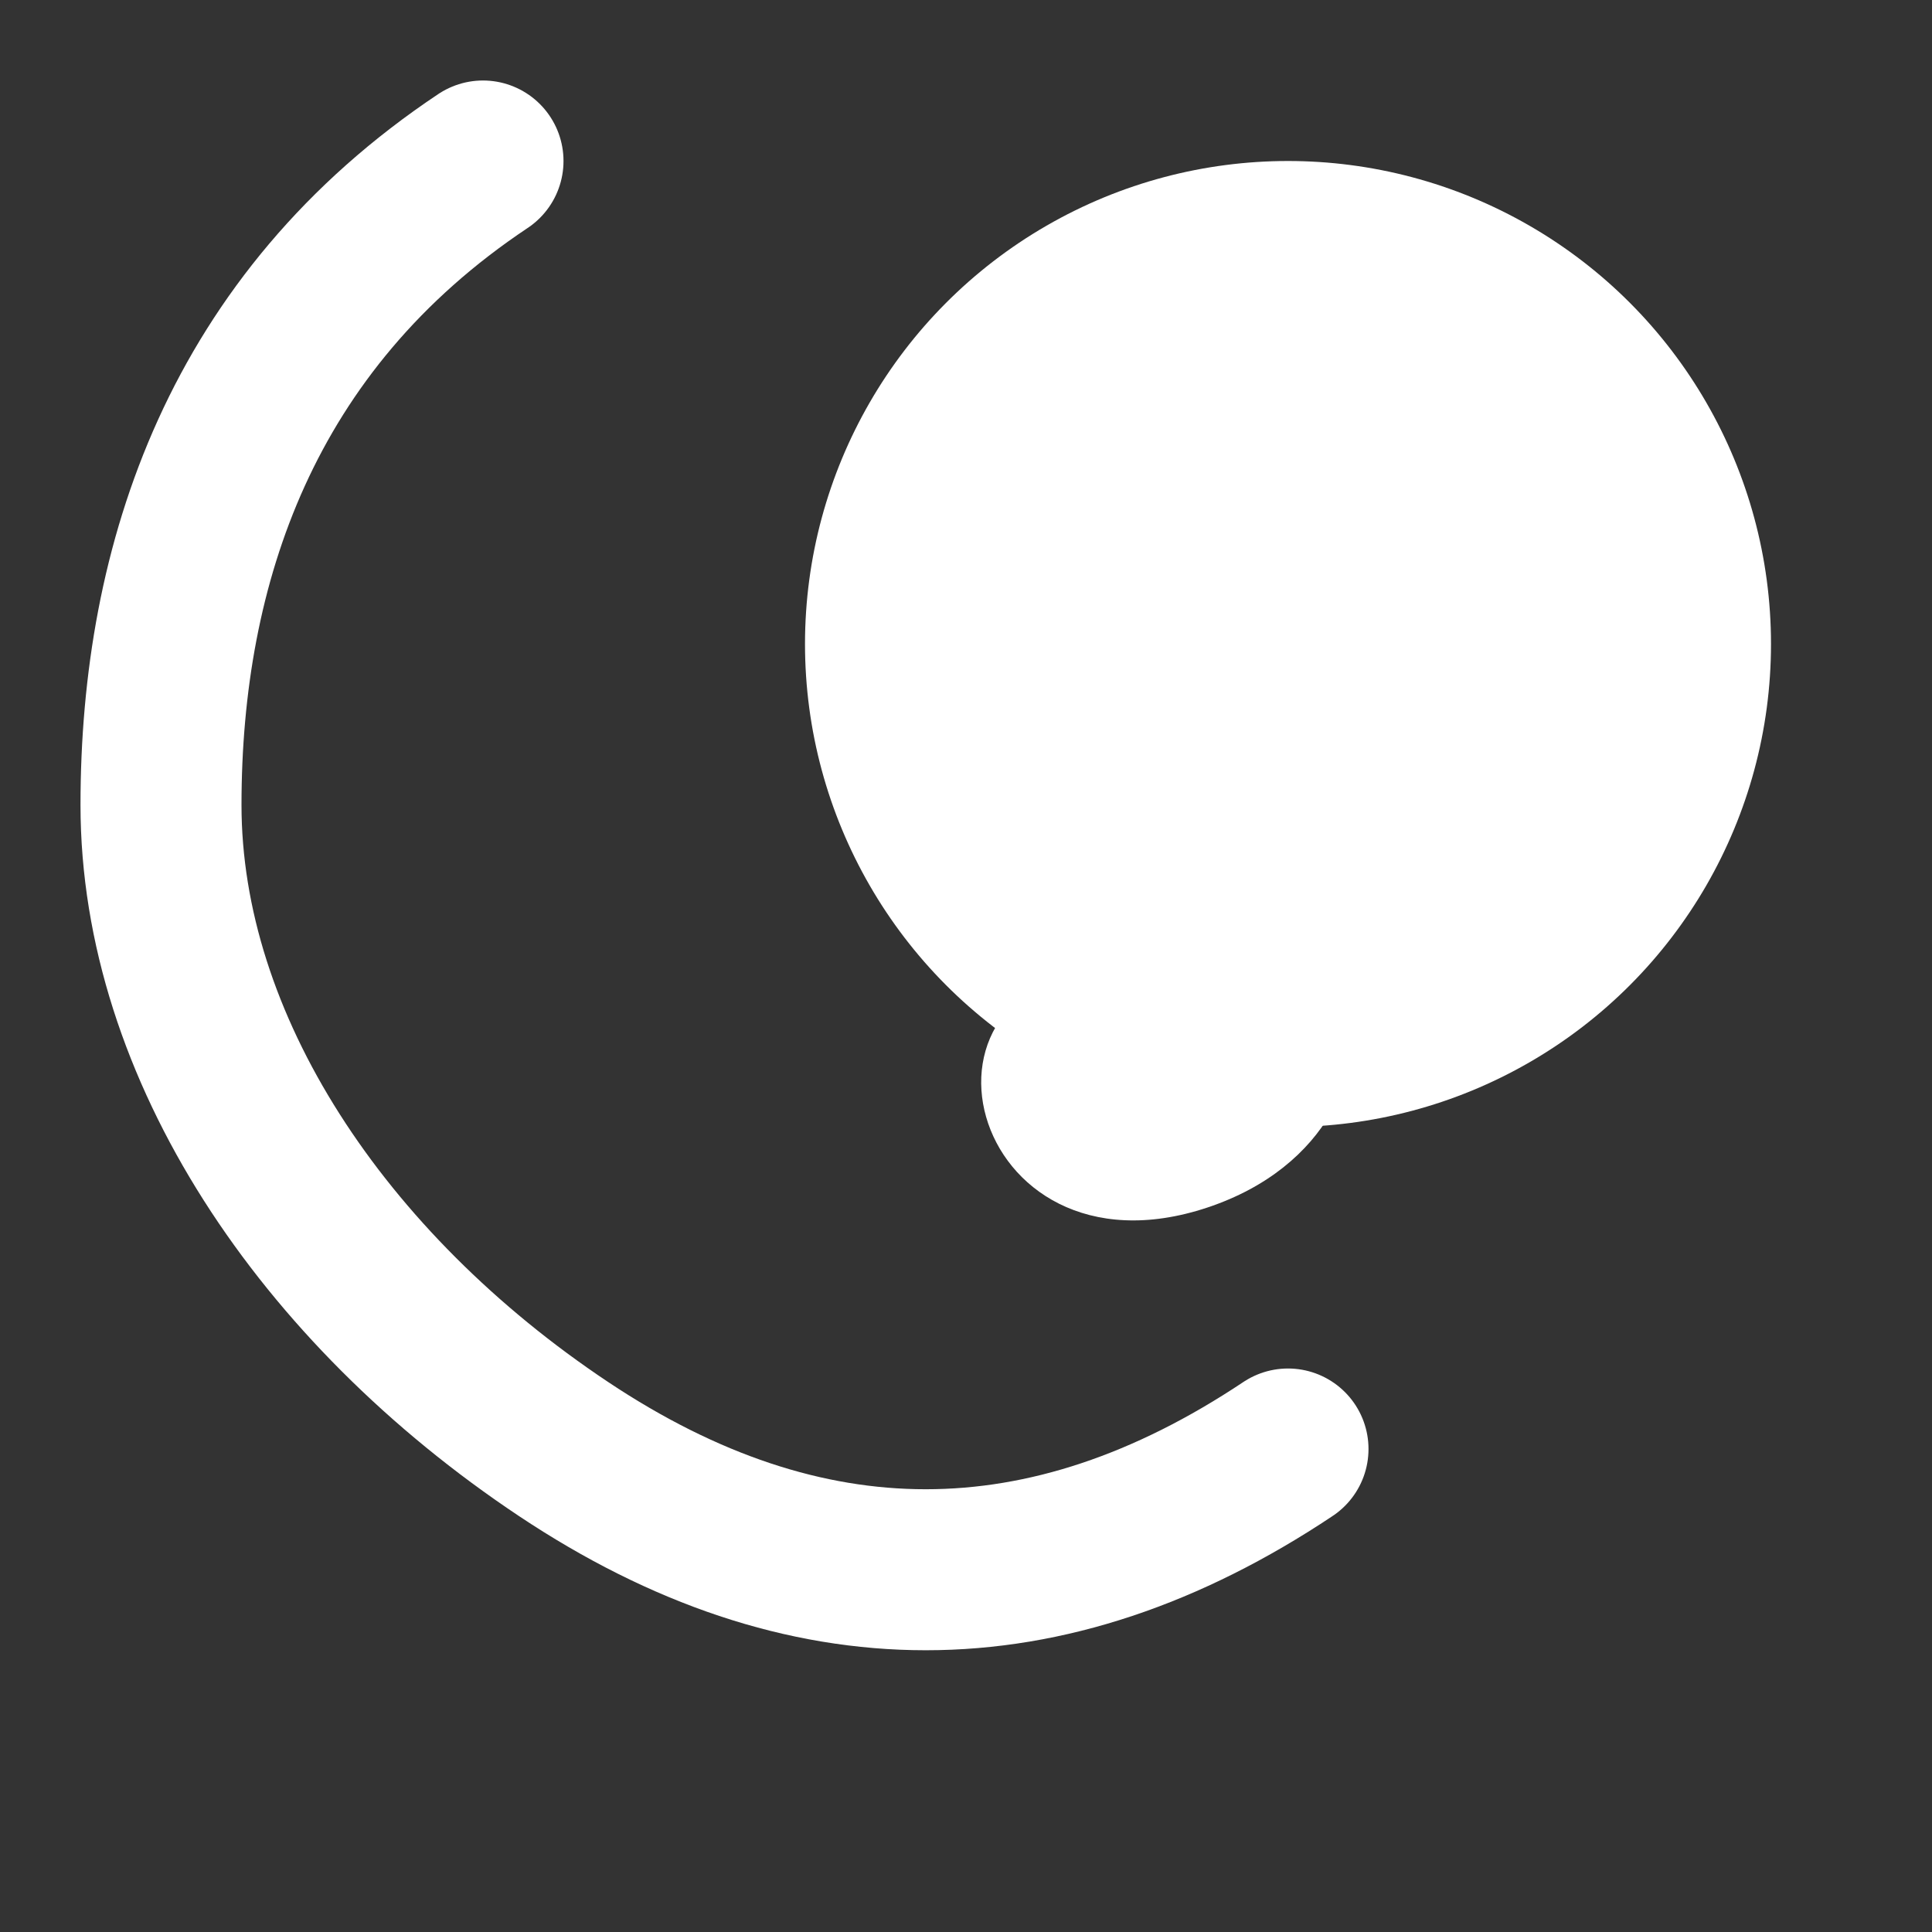 <?xml version="1.0" encoding="UTF-8"?>
<svg width="24" height="24" viewBox="0 0 24 24" fill="none" xmlns="http://www.w3.org/2000/svg">
  <rect x="0" y="0" width="24" height="24" fill="#333333" stroke="none"/>
  <!-- Leaf -->
  <path d="M6 2C3 4 2 7 2 10C2 13 4 16 7 18C10 20 13 20 16 18" stroke="white" stroke-width="2" stroke-linecap="round"/>
  <!-- Tomato -->
  <circle cx="16" cy="8" r="6" fill="white"/>
  <!-- Basil -->
  <path d="M14 12C17 10 18 14 15 15C12 16 11 12 14 12Z" fill="white"/>
</svg> 